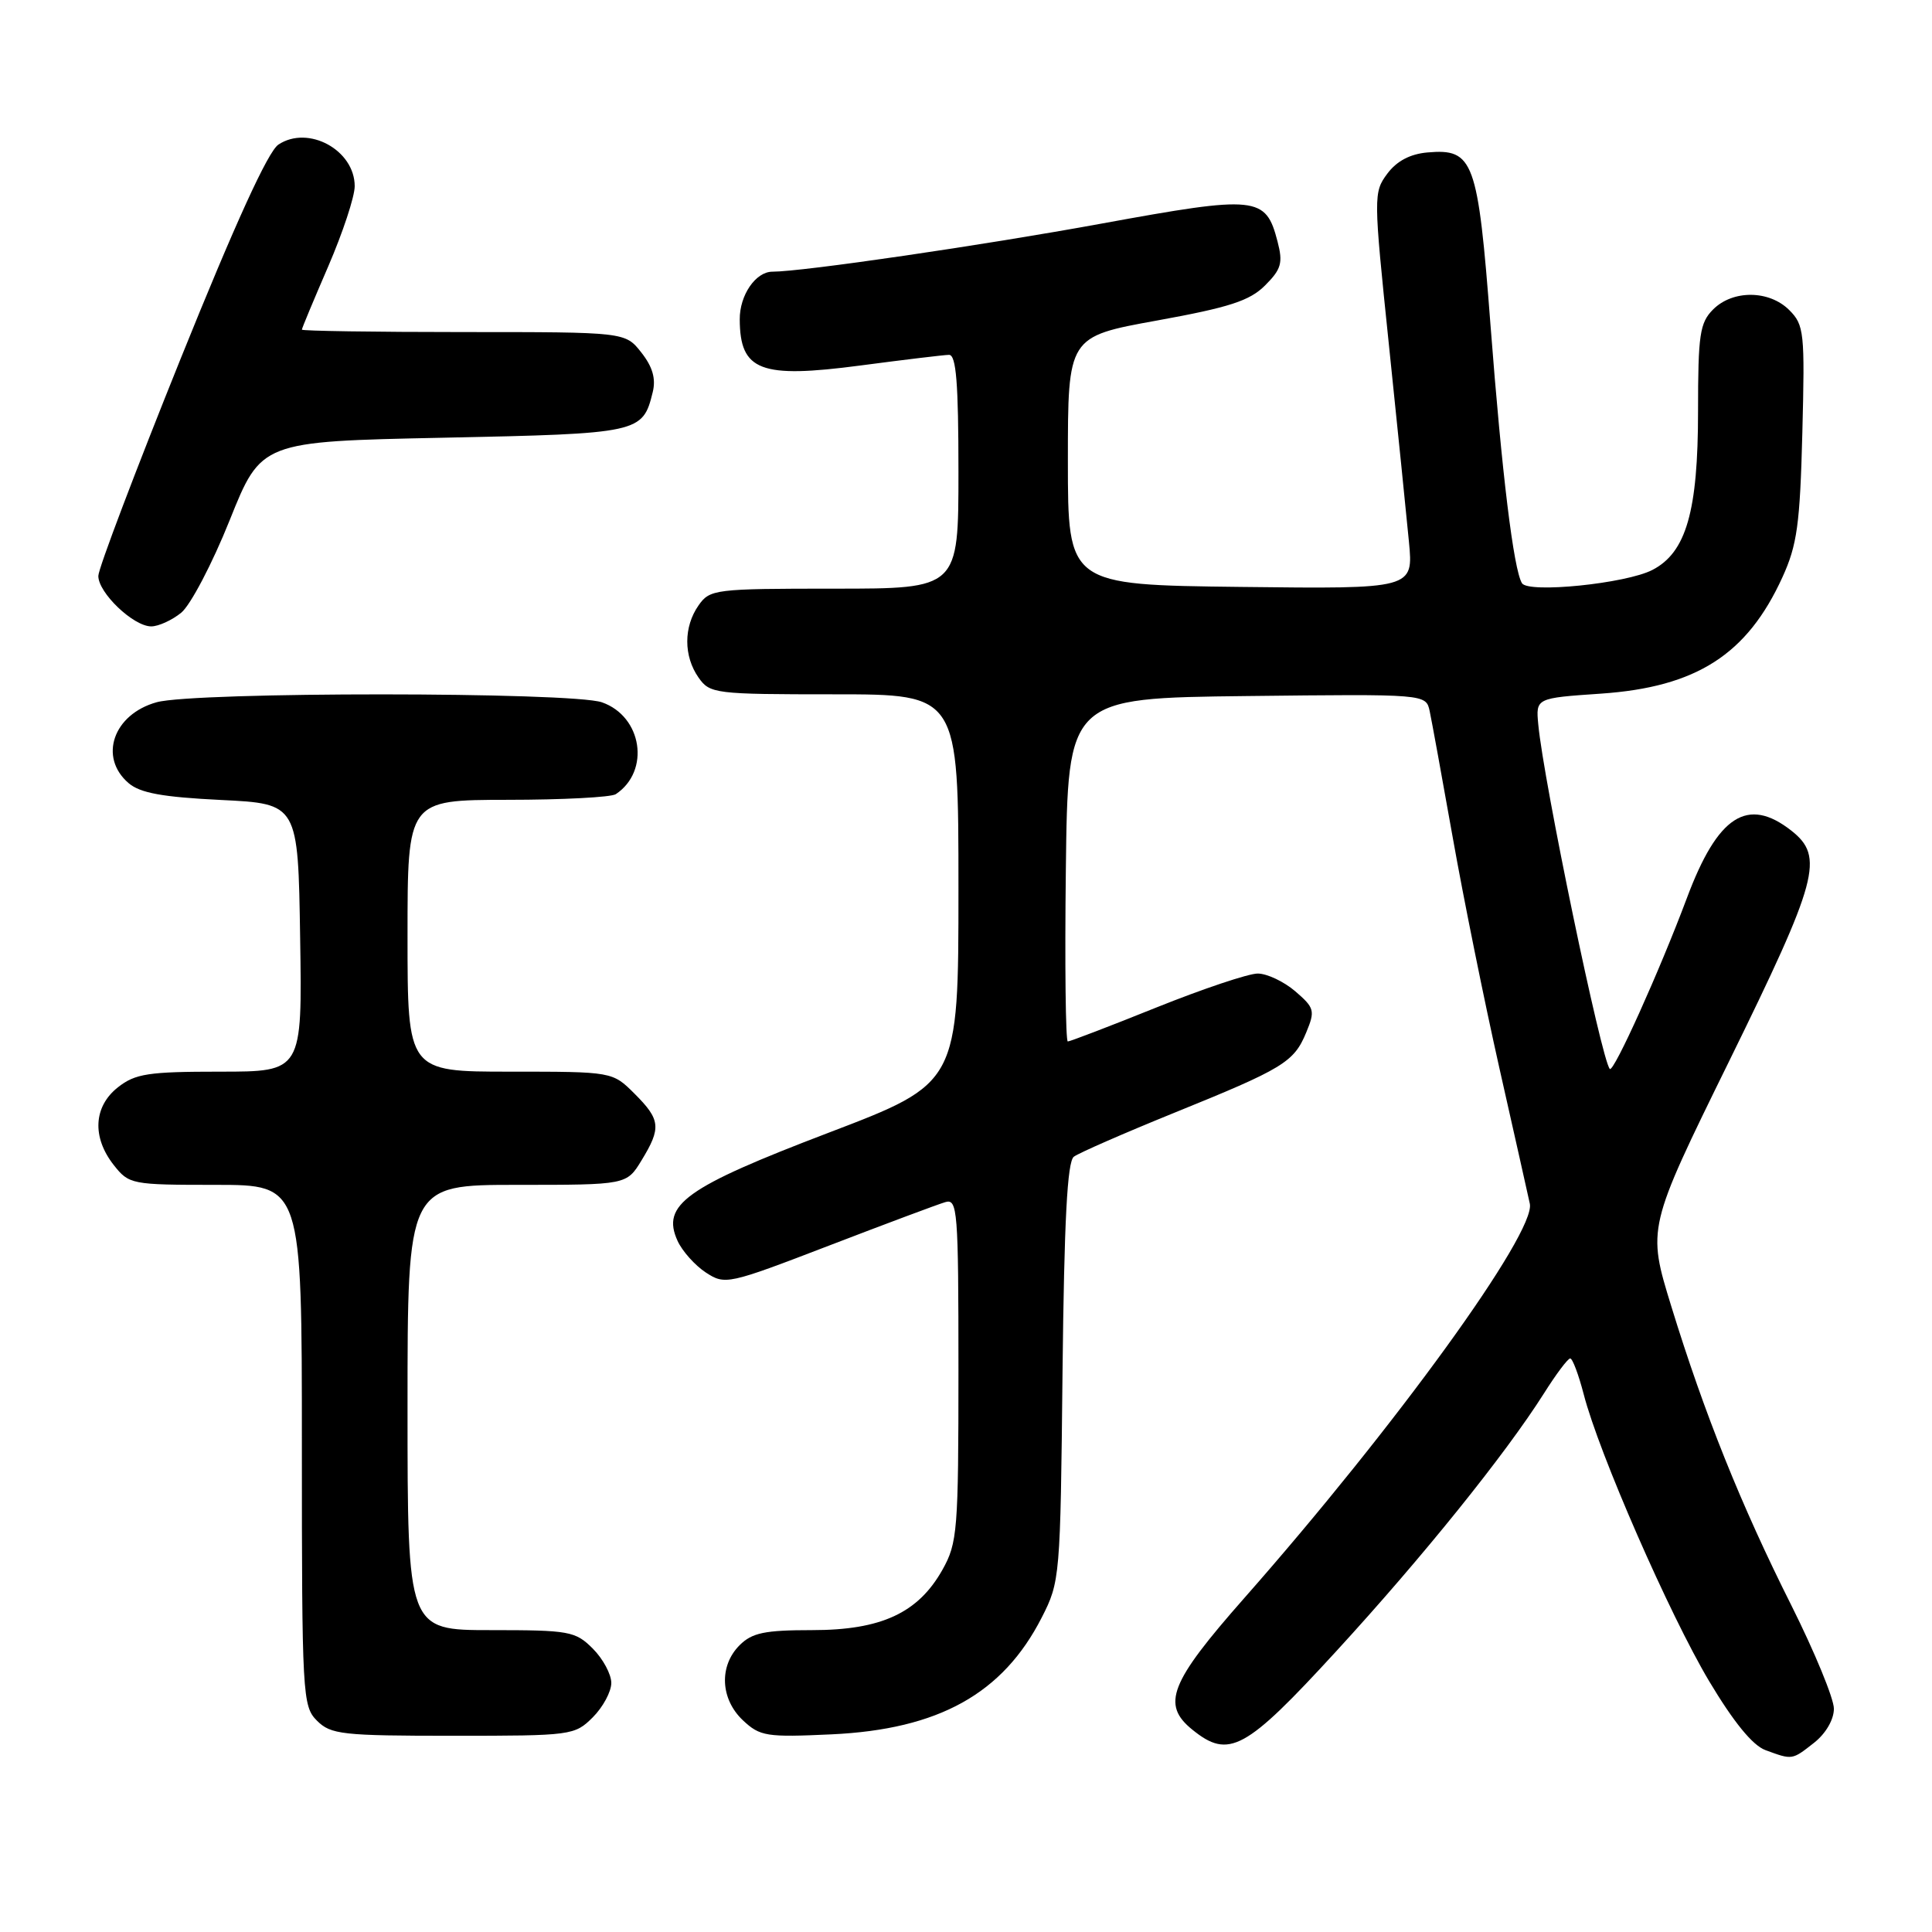 <?xml version="1.0" encoding="UTF-8" standalone="no"?>
<!DOCTYPE svg PUBLIC "-//W3C//DTD SVG 1.1//EN" "http://www.w3.org/Graphics/SVG/1.1/DTD/svg11.dtd" >
<svg xmlns="http://www.w3.org/2000/svg" xmlns:xlink="http://www.w3.org/1999/xlink" version="1.1" viewBox="0 0 256 256">
 <g >
 <path fill="currentColor"
d=" M 240.37 230.93 C 241.93 229.70 243.00 227.86 243.00 226.41 C 243.00 225.07 240.46 218.91 237.37 212.73 C 230.70 199.45 225.85 187.37 221.46 173.11 C 218.26 162.72 218.26 162.72 229.12 140.61 C 240.94 116.53 241.75 113.53 237.37 110.07 C 231.56 105.51 227.61 108.06 223.52 119.00 C 219.91 128.64 213.82 142.15 213.31 141.64 C 212.22 140.55 204.53 103.54 203.83 96.00 C 203.50 92.50 203.50 92.50 212.14 91.91 C 224.79 91.04 231.50 86.74 236.18 76.49 C 238.13 72.22 238.51 69.47 238.82 57.34 C 239.16 44.05 239.06 43.06 237.09 41.09 C 234.43 38.43 229.61 38.39 227.00 41.00 C 225.23 42.77 225.00 44.33 225.00 54.48 C 225.00 67.76 223.43 73.21 218.95 75.52 C 215.46 77.33 202.52 78.64 201.67 77.28 C 200.56 75.48 199.00 62.72 197.50 43.09 C 195.83 21.22 195.26 19.67 189.15 20.20 C 186.85 20.40 185.07 21.34 183.82 23.02 C 181.99 25.49 181.99 25.97 184.02 45.52 C 185.16 56.51 186.36 68.32 186.69 71.77 C 187.29 78.04 187.29 78.04 164.40 77.77 C 141.50 77.50 141.50 77.50 141.50 61.06 C 141.50 44.61 141.50 44.61 153.31 42.47 C 162.90 40.73 165.59 39.86 167.63 37.82 C 169.78 35.67 170.02 34.84 169.28 32.00 C 167.72 25.98 166.58 25.86 146.00 29.62 C 130.17 32.52 106.32 36.00 102.35 36.00 C 100.13 36.00 98.00 39.11 98.02 42.32 C 98.05 49.15 100.75 50.18 114.01 48.43 C 119.78 47.67 125.06 47.03 125.75 47.02 C 126.70 47.01 127.00 50.76 127.00 62.50 C 127.00 78.00 127.00 78.00 110.56 78.00 C 94.70 78.00 94.06 78.08 92.56 80.22 C 90.57 83.06 90.57 86.94 92.56 89.78 C 94.06 91.92 94.70 92.00 110.56 92.00 C 127.00 92.00 127.00 92.00 127.00 117.76 C 127.00 143.53 127.00 143.53 109.80 150.09 C 90.82 157.33 87.60 159.63 89.78 164.42 C 90.40 165.78 92.09 167.67 93.52 168.61 C 96.08 170.28 96.44 170.20 109.82 165.06 C 117.34 162.17 124.29 159.57 125.25 159.29 C 126.88 158.80 127.00 160.32 127.00 181.50 C 127.00 202.80 126.87 204.46 124.88 208.00 C 121.66 213.73 116.77 216.00 107.61 216.00 C 101.33 216.00 99.65 216.35 98.00 218.00 C 95.25 220.75 95.45 225.13 98.44 227.95 C 100.71 230.08 101.55 230.21 110.19 229.81 C 124.38 229.15 132.88 224.43 138.03 214.34 C 140.46 209.59 140.51 209.01 140.79 181.84 C 141.01 161.71 141.42 153.92 142.29 153.27 C 142.96 152.77 148.90 150.17 155.50 147.49 C 170.06 141.59 171.45 140.75 173.08 136.81 C 174.28 133.92 174.18 133.55 171.63 131.35 C 170.12 130.06 167.88 129.00 166.65 129.00 C 165.42 129.00 159.38 131.03 153.22 133.50 C 147.06 135.98 141.78 138.00 141.49 138.00 C 141.20 138.00 141.08 127.76 141.23 115.25 C 141.50 92.50 141.50 92.50 165.23 92.23 C 188.95 91.96 188.95 91.96 189.44 94.23 C 189.71 95.48 191.08 103.03 192.50 111.00 C 193.91 118.97 196.69 132.70 198.67 141.50 C 200.66 150.30 202.47 158.40 202.71 159.50 C 203.52 163.32 184.90 189.04 164.85 211.78 C 155.01 222.94 153.86 225.85 157.99 229.19 C 162.83 233.11 165.01 231.93 177.02 218.84 C 188.50 206.33 199.46 192.72 204.59 184.62 C 206.19 182.08 207.75 180.00 208.06 180.00 C 208.37 180.00 209.17 182.14 209.85 184.75 C 211.85 192.53 221.20 213.90 226.45 222.73 C 229.70 228.17 232.22 231.27 233.93 231.90 C 237.52 233.22 237.44 233.23 240.37 230.93 Z  M 78.55 227.55 C 79.90 226.20 81.00 224.15 81.00 223.00 C 81.00 221.85 79.90 219.80 78.55 218.45 C 76.24 216.14 75.44 216.00 65.05 216.00 C 54.00 216.00 54.00 216.00 54.00 186.50 C 54.00 157.00 54.00 157.00 68.51 157.00 C 83.03 157.00 83.03 157.00 85.01 153.75 C 87.64 149.44 87.53 148.37 84.08 144.92 C 81.15 142.00 81.15 142.00 67.58 142.00 C 54.00 142.00 54.00 142.00 54.00 124.00 C 54.00 106.00 54.00 106.00 67.25 105.98 C 74.54 105.98 81.00 105.64 81.60 105.23 C 86.20 102.16 85.10 94.93 79.76 93.06 C 75.74 91.67 25.79 91.65 20.76 93.05 C 15.02 94.64 13.04 100.33 17.03 103.76 C 18.56 105.08 21.53 105.62 29.28 106.00 C 39.50 106.50 39.50 106.50 39.77 124.25 C 40.05 142.00 40.05 142.00 29.16 142.00 C 19.66 142.00 17.93 142.26 15.63 144.07 C 12.39 146.62 12.17 150.68 15.07 154.37 C 17.10 156.94 17.42 157.00 28.57 157.00 C 40.00 157.00 40.00 157.00 40.00 191.50 C 40.00 224.67 40.08 226.08 42.00 228.00 C 43.83 229.83 45.33 230.00 60.05 230.00 C 75.75 230.00 76.14 229.95 78.55 227.55 Z  M 24.01 81.19 C 25.24 80.19 28.13 74.68 30.43 68.94 C 34.61 58.50 34.61 58.50 58.77 58.00 C 84.80 57.46 85.16 57.38 86.49 51.96 C 86.93 50.18 86.47 48.60 84.98 46.71 C 82.85 44.00 82.85 44.00 61.43 44.00 C 49.64 44.00 40.00 43.85 40.00 43.68 C 40.00 43.50 41.58 39.72 43.50 35.28 C 45.42 30.83 47.00 26.06 47.00 24.67 C 47.00 19.89 40.85 16.53 36.89 19.16 C 35.51 20.07 31.15 29.64 23.94 47.52 C 17.96 62.36 13.05 75.31 13.03 76.30 C 12.99 78.52 17.67 83.00 20.04 83.00 C 20.99 83.00 22.78 82.19 24.01 81.19 Z "/>
</g>
</svg>